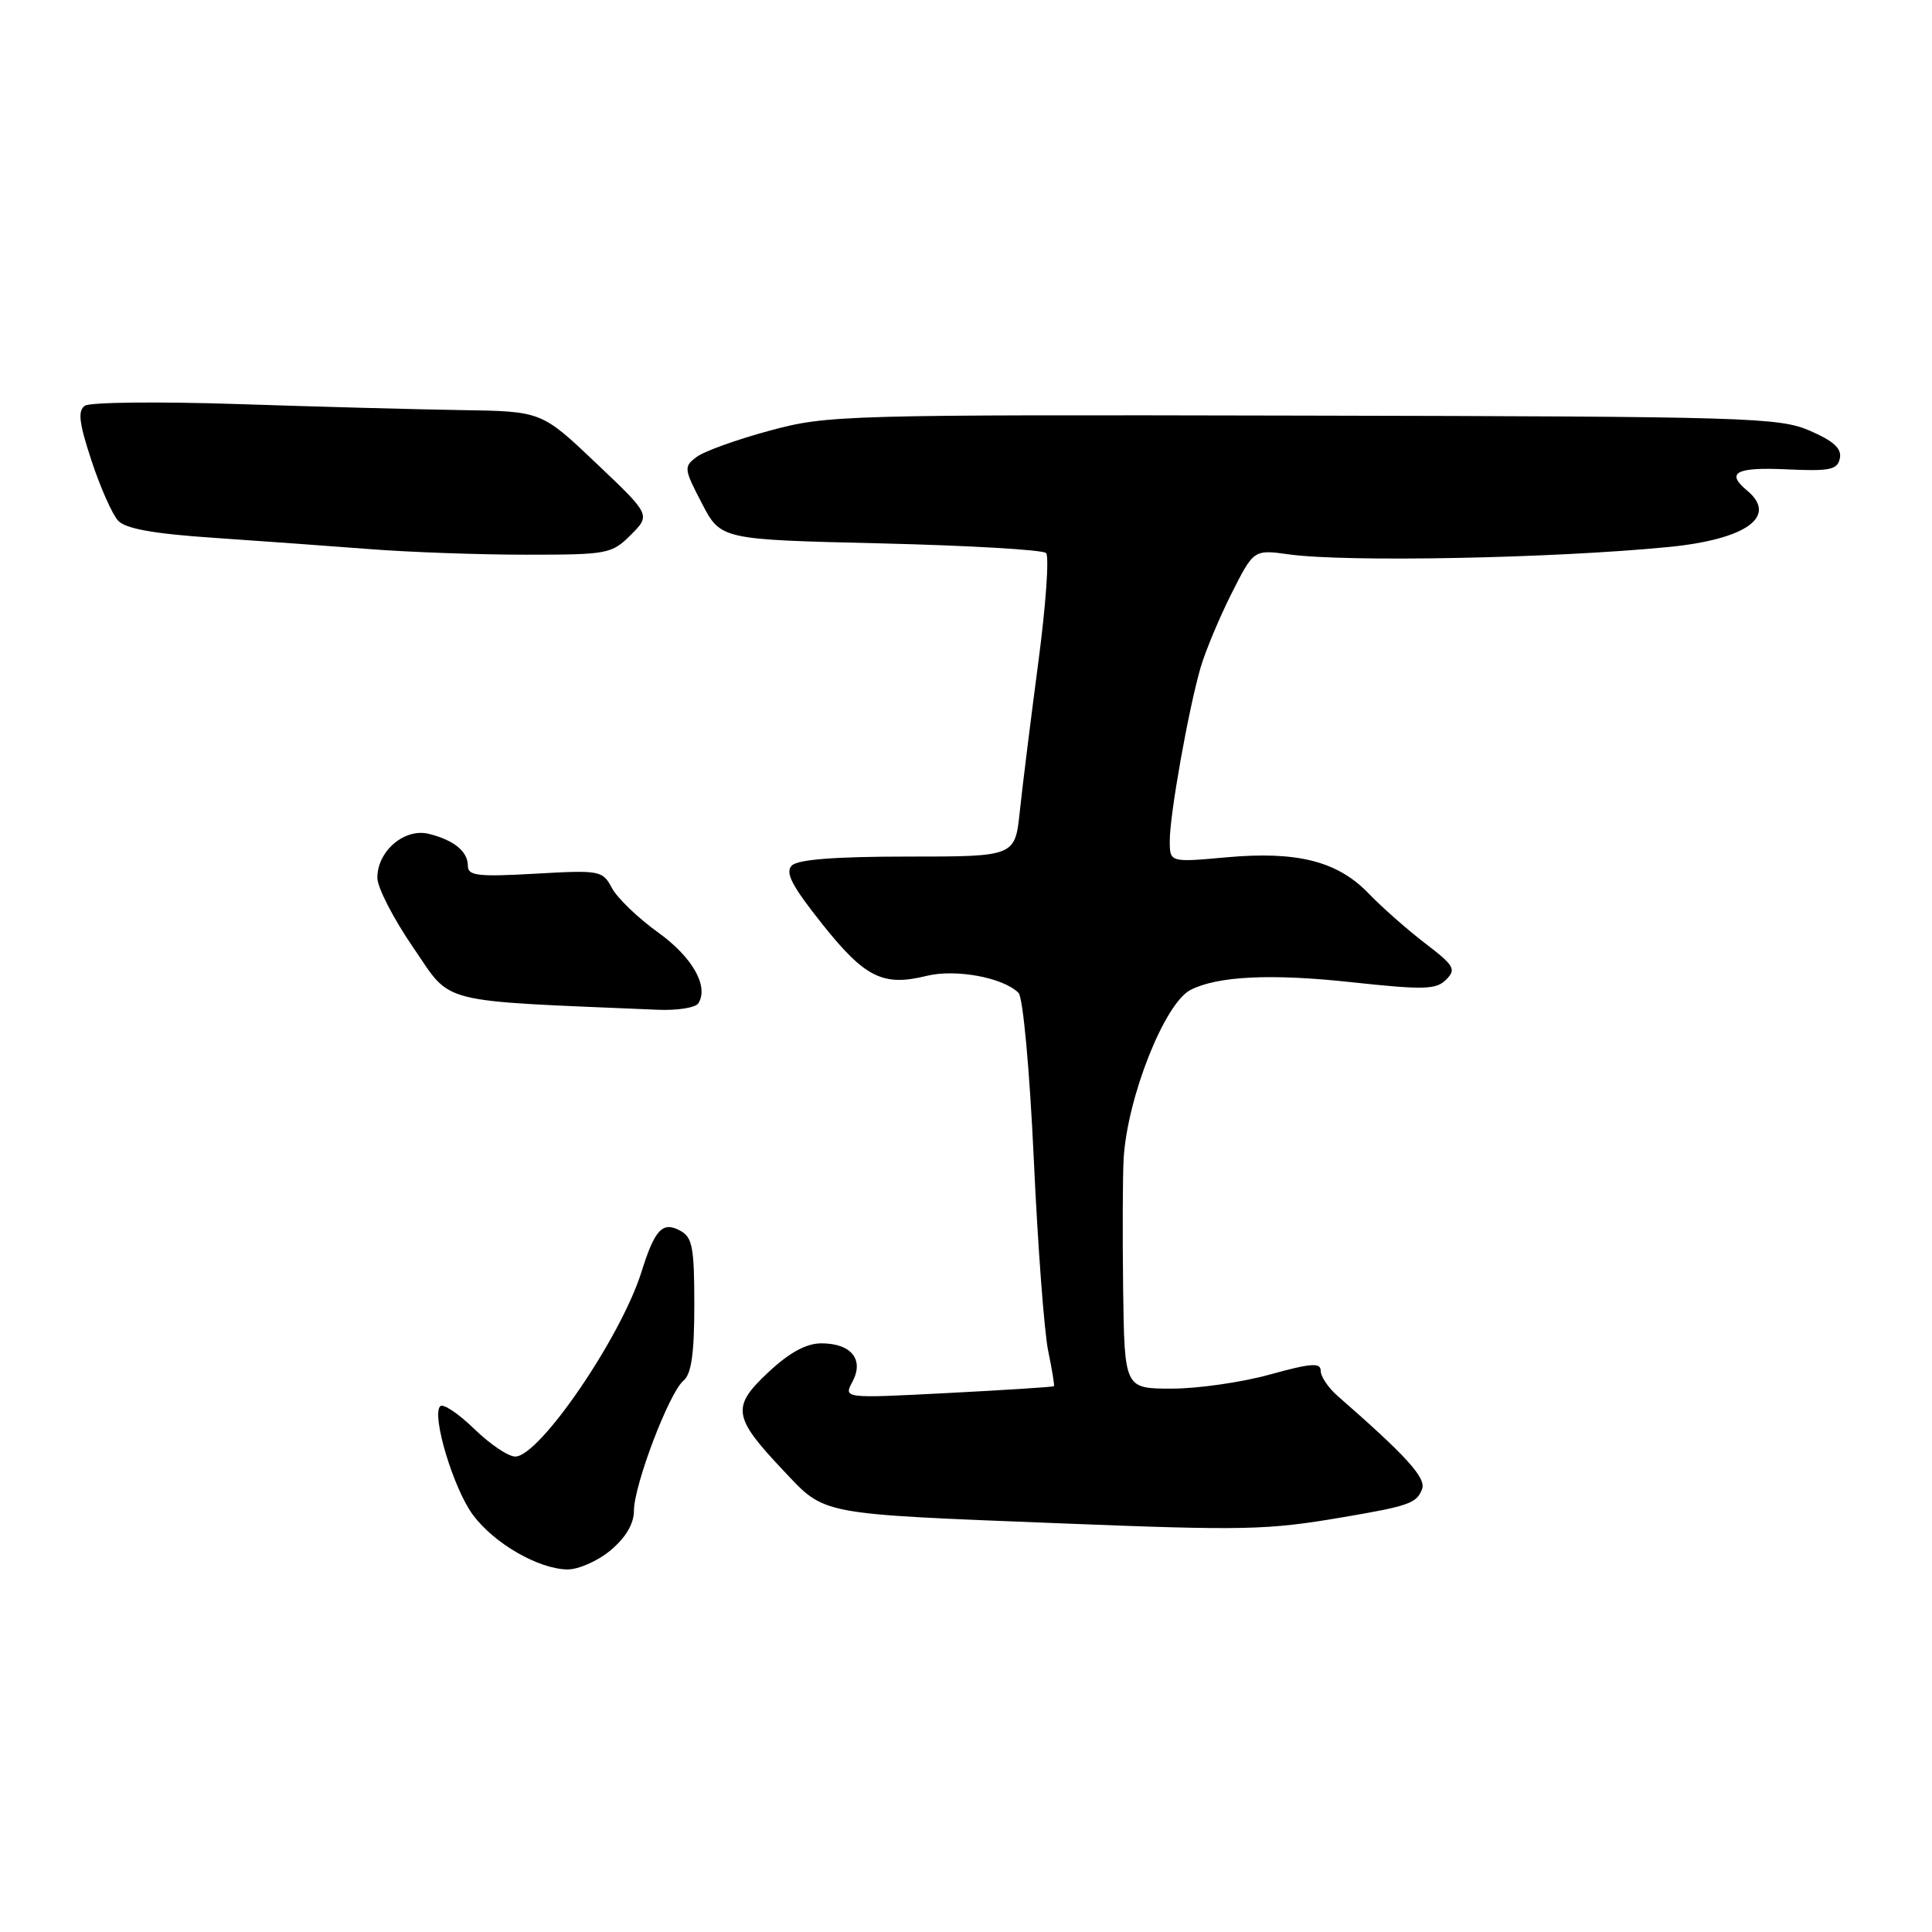 <?xml version="1.0" encoding="UTF-8" standalone="no"?>
<!DOCTYPE svg PUBLIC "-//W3C//DTD SVG 1.1//EN" "http://www.w3.org/Graphics/SVG/1.1/DTD/svg11.dtd" >
<svg xmlns="http://www.w3.org/2000/svg" xmlns:xlink="http://www.w3.org/1999/xlink" version="1.1" viewBox="0 0 256 256">
 <g >
 <path fill="currentColor"
d=" M 80.92 205.41 C 82.93 203.72 84.00 201.90 84.00 200.18 C 84.00 196.80 88.67 184.51 90.56 182.95 C 91.61 182.07 92.00 179.39 92.00 172.91 C 92.00 165.26 91.75 163.93 90.11 163.06 C 87.79 161.81 86.76 162.91 85.01 168.50 C 82.30 177.18 71.49 193.00 68.27 193.00 C 67.34 193.00 64.89 191.34 62.81 189.31 C 60.73 187.29 58.72 185.95 58.33 186.33 C 57.15 187.52 60.10 197.30 62.68 200.75 C 65.50 204.53 71.33 207.89 75.17 207.96 C 76.64 207.98 79.23 206.83 80.92 205.41 Z  M 178.00 201.03 C 186.71 199.55 187.71 199.19 188.43 197.32 C 189.00 195.84 186.40 192.97 177.25 184.98 C 176.01 183.90 175.00 182.40 175.00 181.64 C 175.00 180.53 173.73 180.62 168.27 182.13 C 164.57 183.16 158.72 184.00 155.27 184.00 C 149.00 184.00 149.00 184.00 148.82 170.75 C 148.73 163.46 148.76 155.70 148.89 153.50 C 149.38 145.38 154.32 132.93 157.75 131.17 C 161.34 129.33 168.46 128.99 179.11 130.15 C 188.69 131.18 190.29 131.14 191.62 129.81 C 192.99 128.44 192.70 127.94 188.82 124.98 C 186.45 123.16 183.09 120.20 181.36 118.40 C 177.24 114.11 171.89 112.75 162.49 113.60 C 155.00 114.28 155.00 114.28 155.00 111.39 C 155.00 107.91 157.47 94.07 159.07 88.50 C 159.71 86.30 161.56 81.87 163.18 78.65 C 166.13 72.81 166.13 72.81 170.81 73.46 C 178.39 74.51 205.59 73.99 221.00 72.49 C 231.37 71.49 235.64 68.44 231.50 65.00 C 228.63 62.62 230.01 61.88 236.72 62.19 C 242.49 62.46 243.48 62.25 243.79 60.73 C 244.06 59.44 242.96 58.44 239.83 57.08 C 235.76 55.31 231.76 55.19 172.69 55.07 C 111.57 54.94 109.66 54.99 102.00 57.06 C 97.67 58.23 93.31 59.79 92.32 60.54 C 90.58 61.83 90.61 62.10 93.00 66.69 C 95.50 71.50 95.50 71.50 116.67 72.00 C 128.31 72.28 138.19 72.85 138.61 73.28 C 139.04 73.71 138.58 80.24 137.58 87.78 C 136.58 95.33 135.48 104.20 135.13 107.50 C 134.50 113.50 134.50 113.50 120.30 113.50 C 110.69 113.50 105.72 113.88 104.92 114.69 C 104.00 115.60 104.91 117.36 108.95 122.44 C 114.61 129.55 117.00 130.74 122.78 129.31 C 126.62 128.36 132.92 129.52 134.96 131.56 C 135.55 132.15 136.43 141.70 136.98 153.55 C 137.51 165.07 138.37 176.53 138.89 179.00 C 139.40 181.47 139.75 183.58 139.65 183.68 C 139.55 183.78 133.23 184.19 125.62 184.58 C 111.77 185.30 111.77 185.30 112.95 183.09 C 114.53 180.15 112.79 178.00 108.84 178.00 C 106.84 178.00 104.63 179.20 101.83 181.81 C 96.89 186.43 97.09 187.75 103.80 194.85 C 109.41 200.80 108.22 200.57 140.50 201.85 C 165.01 202.82 167.86 202.76 178.00 201.03 Z  M 92.54 132.94 C 93.94 130.67 91.74 126.81 87.17 123.53 C 84.54 121.64 81.80 119.00 81.09 117.68 C 79.84 115.34 79.53 115.28 70.90 115.77 C 63.39 116.20 62.00 116.04 62.00 114.76 C 62.00 112.83 60.20 111.34 56.83 110.49 C 53.61 109.69 50.00 112.76 50.00 116.31 C 50.00 117.59 52.14 121.75 54.76 125.56 C 59.97 133.16 57.52 132.54 87.19 133.80 C 89.77 133.91 92.18 133.52 92.54 132.94 Z  M 83.59 70.87 C 86.22 68.23 86.22 68.23 78.99 61.37 C 71.76 54.50 71.76 54.50 61.13 54.34 C 55.28 54.25 41.95 53.89 31.50 53.54 C 21.05 53.20 11.94 53.29 11.25 53.76 C 10.28 54.43 10.47 56.03 12.13 61.06 C 13.30 64.60 14.88 68.17 15.66 69.00 C 16.65 70.06 20.39 70.73 28.28 71.26 C 34.45 71.68 43.77 72.36 49.00 72.76 C 54.23 73.17 63.55 73.50 69.73 73.50 C 80.52 73.50 81.06 73.40 83.59 70.87 Z "/>
</g>
</svg>